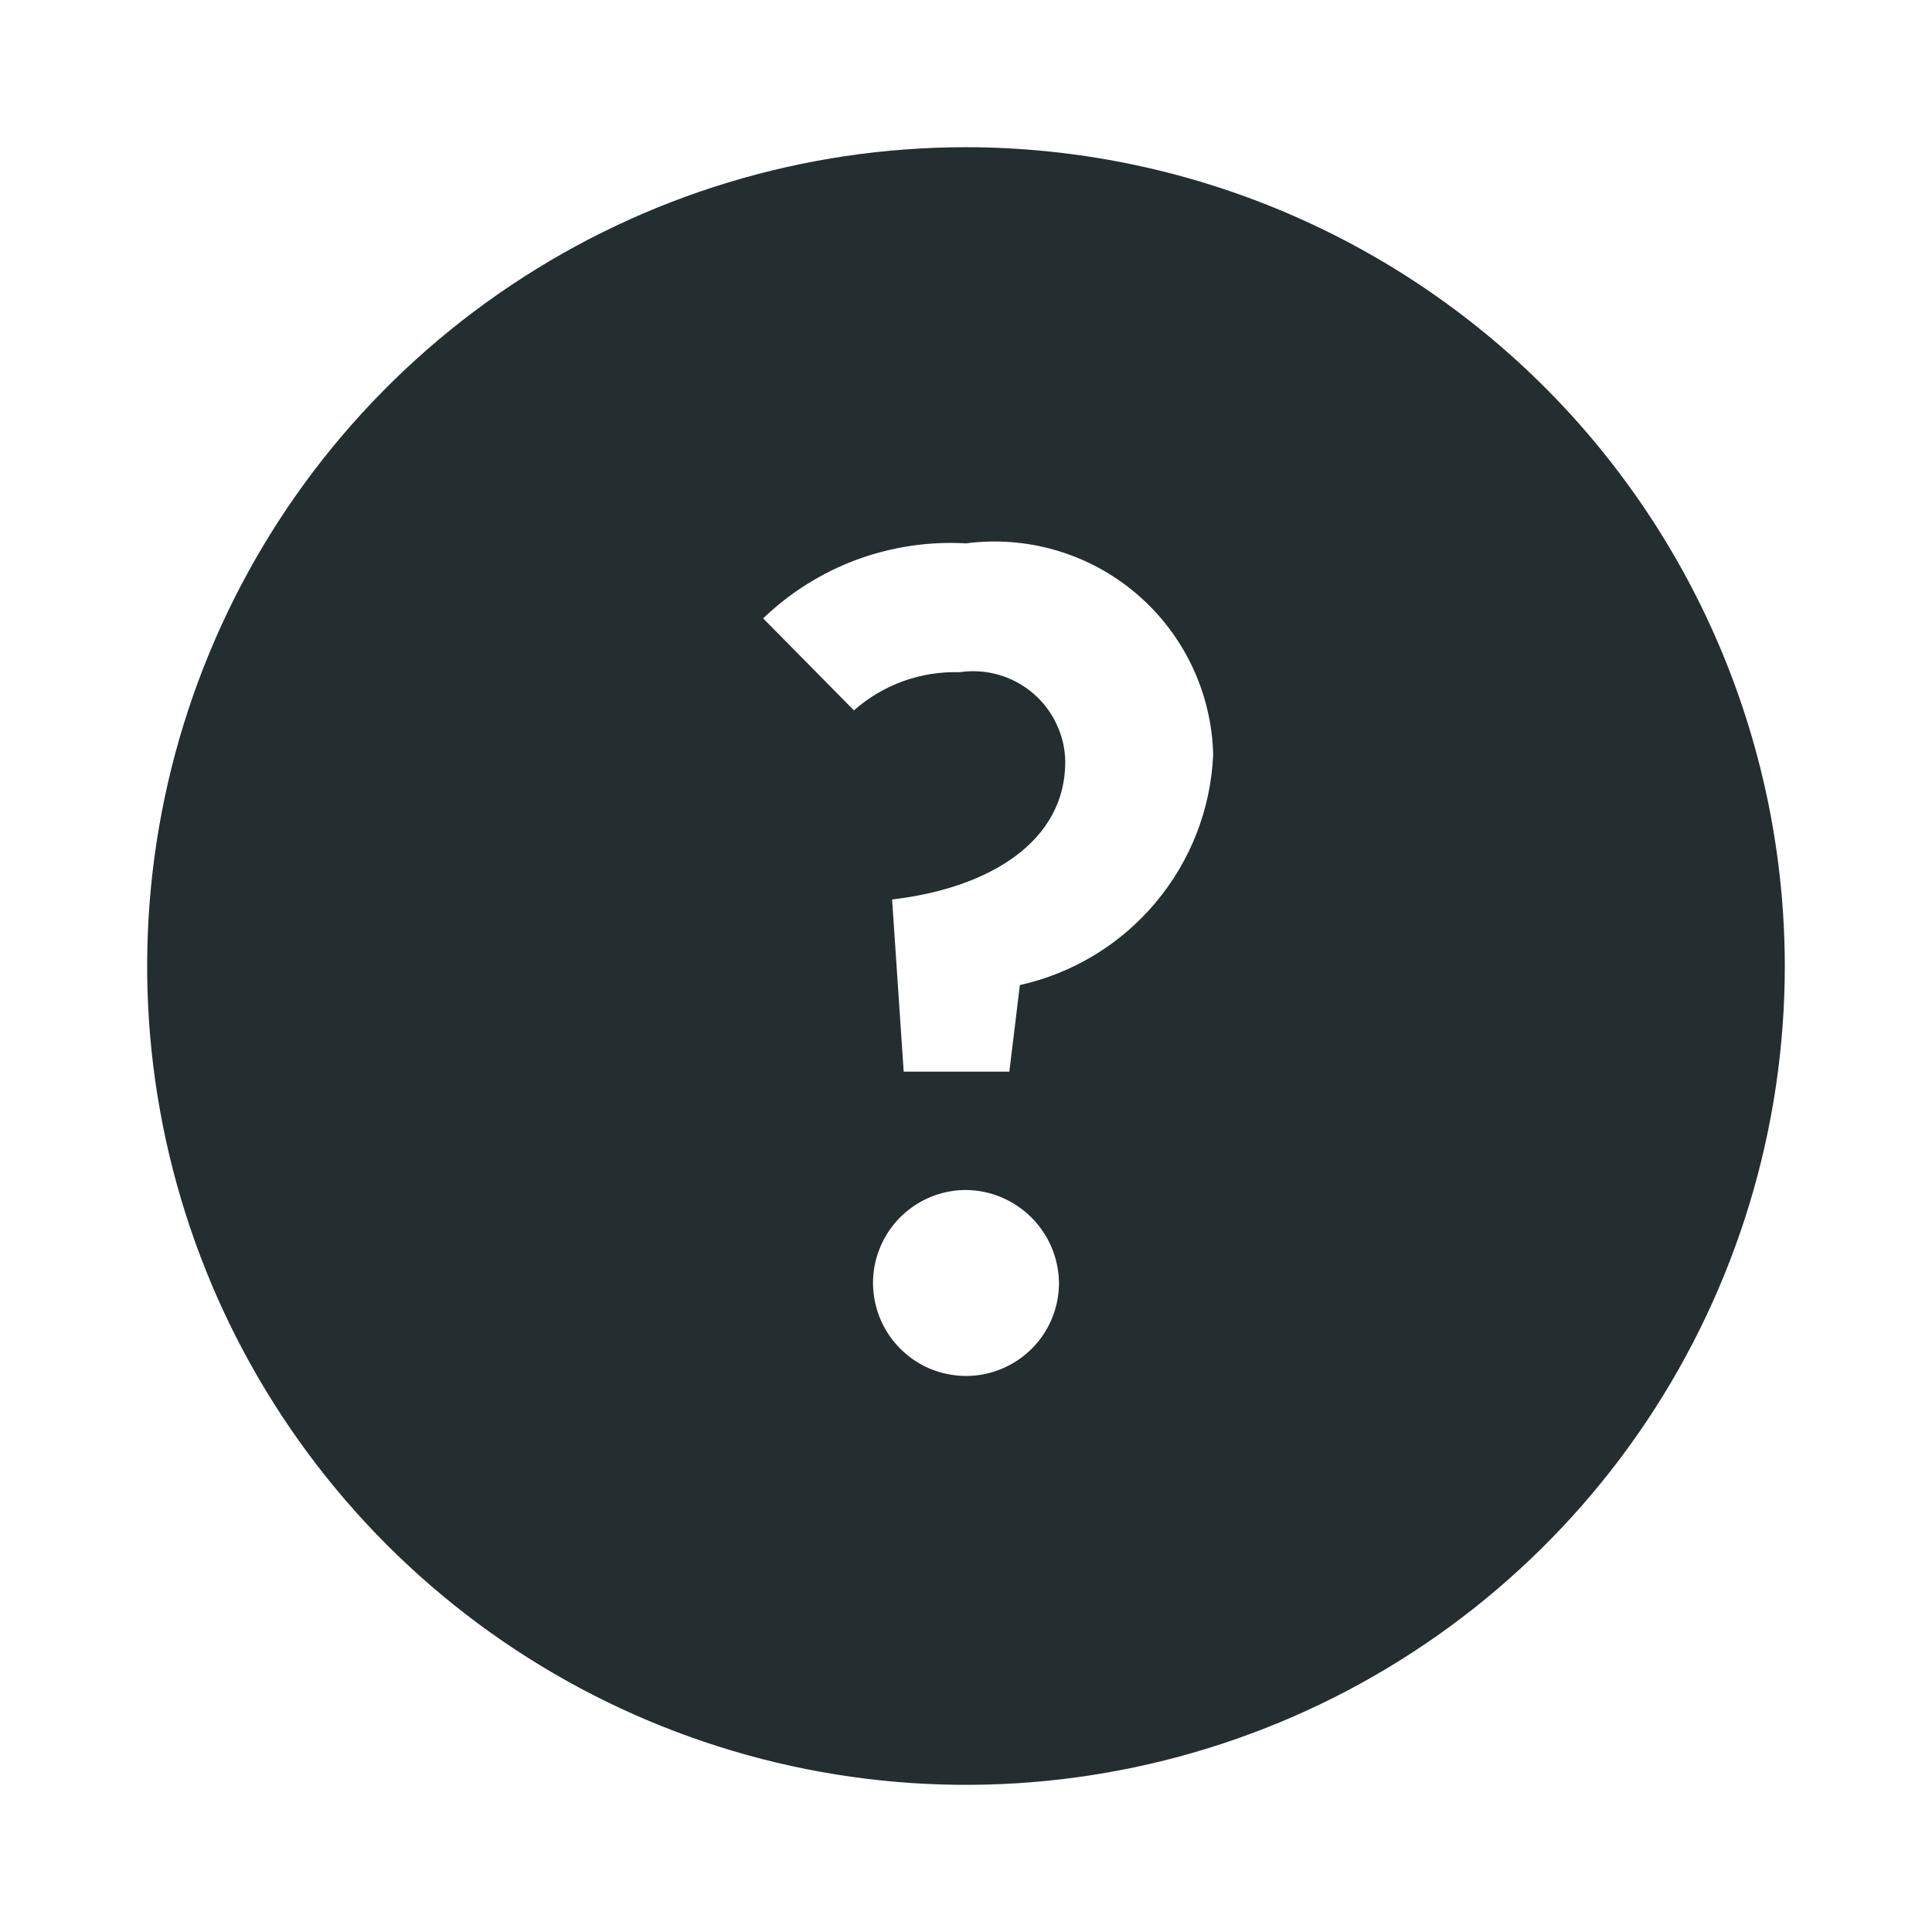 <svg width="16" height="16" viewBox="0 0 16 16" fill="none" xmlns="http://www.w3.org/2000/svg">
<path d="M8 1.219C6.659 1.219 5.348 1.616 4.233 2.362C3.117 3.107 2.248 4.166 1.735 5.405C1.222 6.644 1.087 8.008 1.349 9.323C1.611 10.638 2.257 11.847 3.205 12.795C4.153 13.743 5.362 14.389 6.677 14.651C7.992 14.913 9.356 14.778 10.595 14.265C11.834 13.752 12.893 12.883 13.638 11.768C14.383 10.652 14.781 9.341 14.781 8C14.779 6.202 14.064 4.479 12.793 3.207C11.521 1.936 9.798 1.221 8 1.219ZM10.047 6.25C10.027 6.7 9.86 7.13 9.57 7.475C9.281 7.82 8.886 8.06 8.446 8.158L8.359 8.875H7.484L7.388 7.449C8.21 7.353 8.822 6.959 8.822 6.311C8.821 6.202 8.797 6.095 8.75 5.997C8.704 5.898 8.637 5.811 8.554 5.74C8.471 5.67 8.374 5.618 8.27 5.588C8.165 5.558 8.055 5.551 7.947 5.567C7.626 5.557 7.313 5.67 7.072 5.883L6.32 5.121C6.542 4.908 6.806 4.742 7.095 4.635C7.384 4.529 7.692 4.482 8 4.5C8.252 4.467 8.508 4.487 8.751 4.559C8.995 4.631 9.221 4.754 9.414 4.919C9.607 5.084 9.763 5.288 9.872 5.517C9.981 5.746 10.041 5.996 10.047 6.25ZM8.77 10.625C8.77 10.777 8.725 10.926 8.64 11.053C8.556 11.179 8.435 11.278 8.295 11.336C8.154 11.395 7.999 11.41 7.85 11.38C7.7 11.351 7.563 11.277 7.456 11.169C7.348 11.062 7.275 10.925 7.245 10.775C7.215 10.626 7.23 10.471 7.289 10.33C7.347 10.19 7.446 10.069 7.572 9.985C7.699 9.9 7.848 9.855 8 9.855C8.204 9.857 8.398 9.939 8.542 10.083C8.686 10.227 8.768 10.421 8.77 10.625Z" fill="#242E30"/>
</svg>

